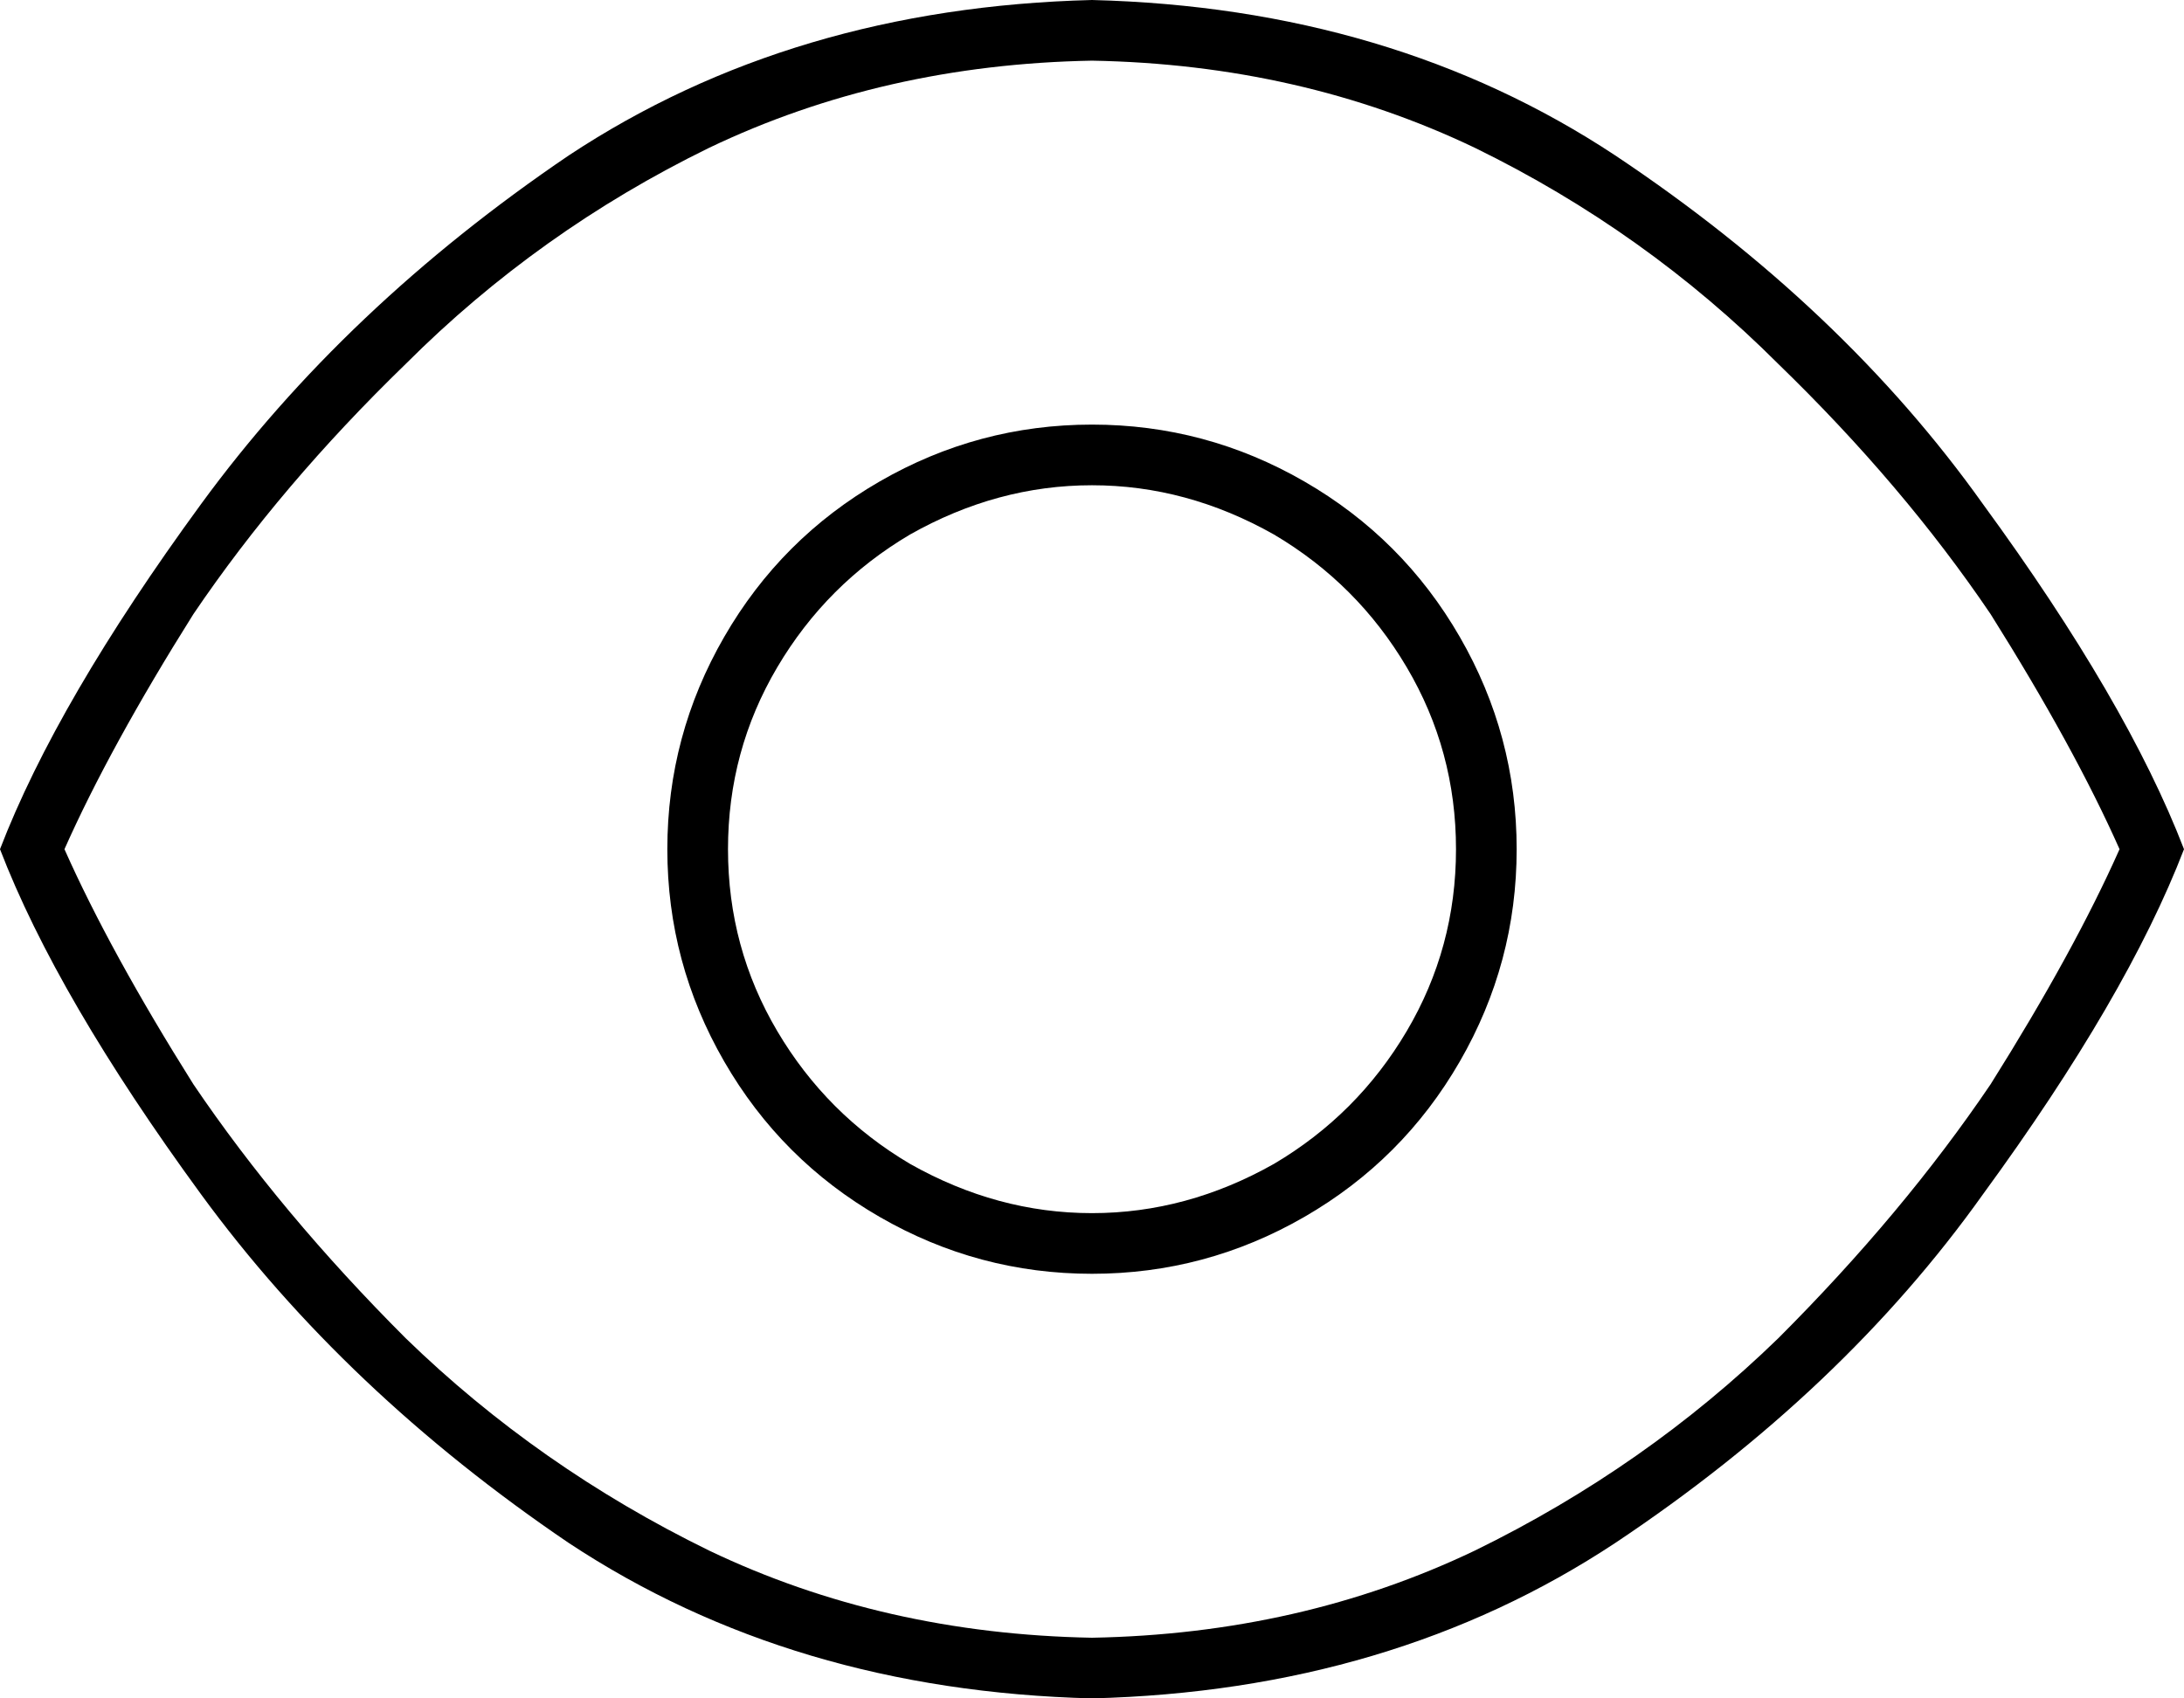 <svg xmlns="http://www.w3.org/2000/svg" viewBox="0 0 576 448">
  <path d="M 107 353 Q 74 320 51 286 L 51 286 L 51 286 Q 29 251 17 224 Q 29 197 51 162 Q 74 128 107 96 Q 142 61 187 39 Q 233 17 288 16 Q 343 17 389 39 Q 434 61 469 96 Q 502 128 525 162 Q 547 197 559 224 Q 547 251 525 286 Q 502 320 469 353 Q 434 387 389 409 Q 343 431 288 432 Q 233 431 187 409 Q 142 387 107 353 L 107 353 Z M 288 448 Q 367 446 426 407 L 426 407 L 426 407 Q 486 367 523 315 L 523 315 L 523 315 Q 561 263 576 224 Q 561 185 523 133 Q 486 81 426 41 Q 367 2 288 0 Q 209 2 150 41 Q 91 81 53 133 Q 15 185 0 224 Q 15 263 53 315 Q 91 367 150 407 Q 209 446 288 448 L 288 448 Z M 192 224 Q 192 198 205 176 L 205 176 L 205 176 Q 218 154 240 141 Q 263 128 288 128 Q 313 128 336 141 Q 358 154 371 176 Q 384 198 384 224 Q 384 250 371 272 Q 358 294 336 307 Q 313 320 288 320 Q 263 320 240 307 Q 218 294 205 272 Q 192 250 192 224 L 192 224 Z M 400 224 Q 400 194 385 168 L 385 168 L 385 168 Q 370 142 344 127 Q 318 112 288 112 Q 258 112 232 127 Q 206 142 191 168 Q 176 194 176 224 Q 176 254 191 280 Q 206 306 232 321 Q 258 336 288 336 Q 318 336 344 321 Q 370 306 385 280 Q 400 254 400 224 L 400 224 Z" />
</svg>